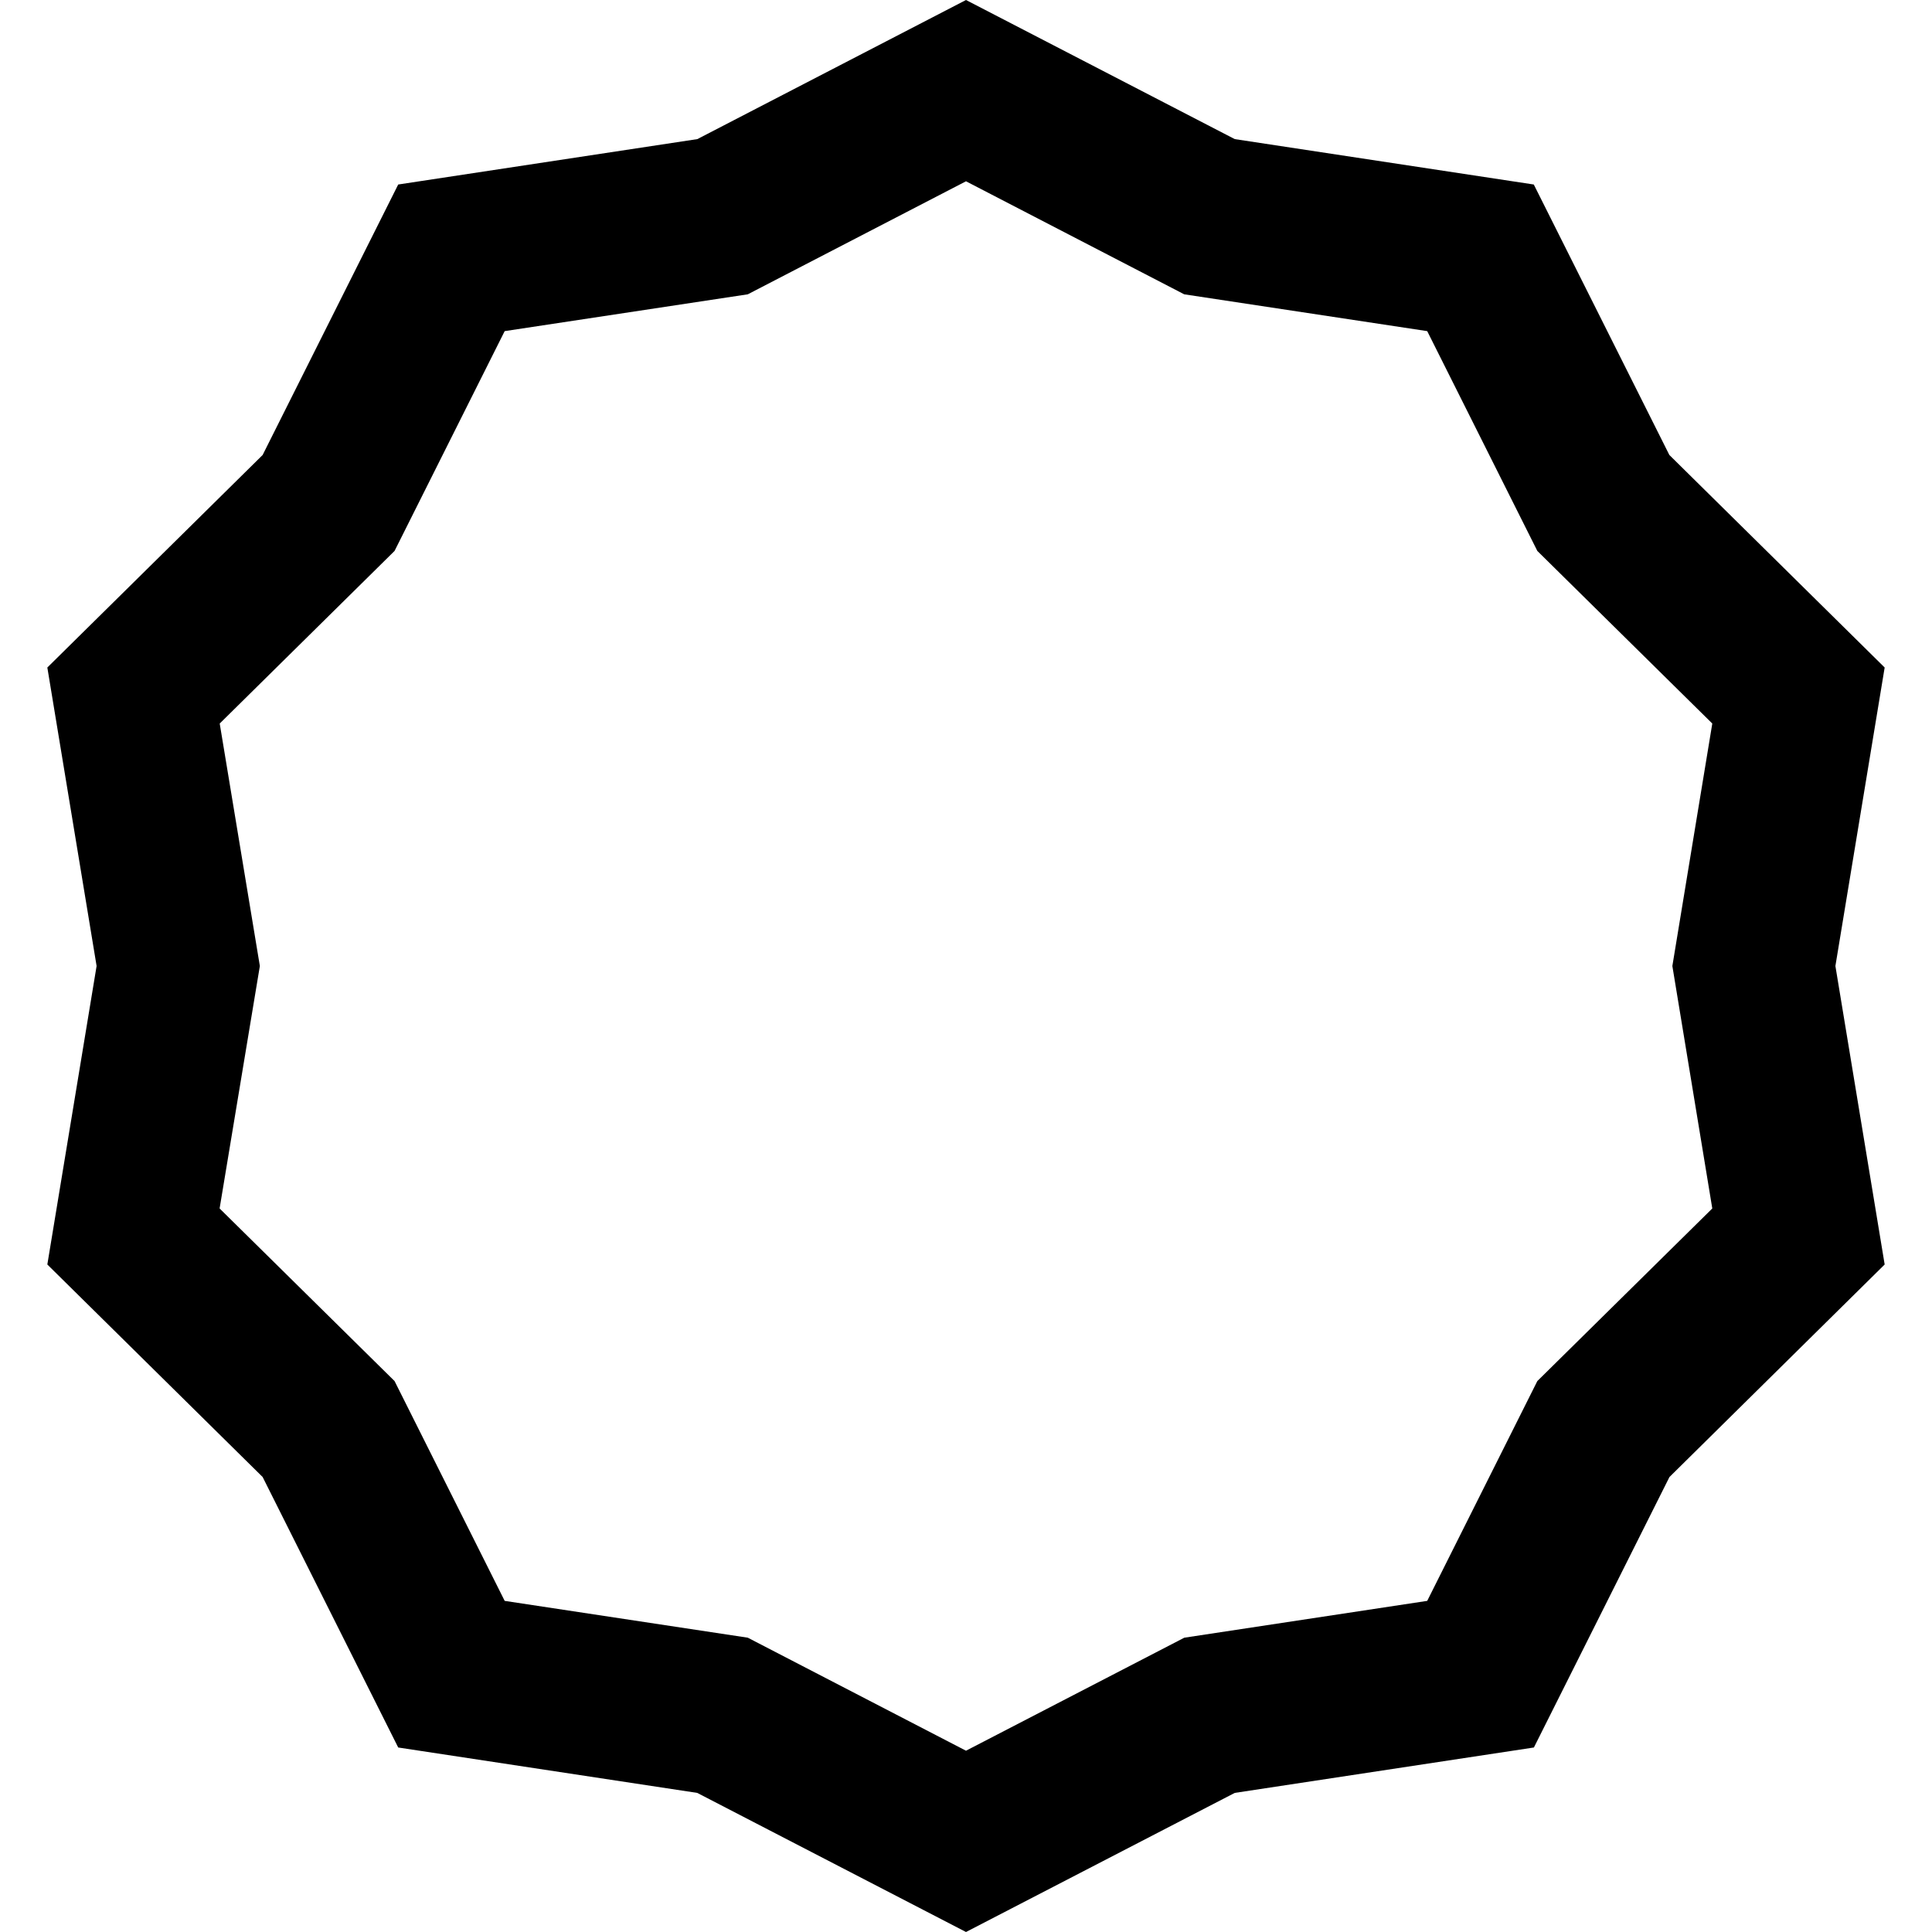 ﻿<?xml version="1.0" encoding="utf-8"?>
<svg version="1.1" xmlns:xlink="http://www.w3.org/1999/xlink" width="18px" height="18px" xmlns="http://www.w3.org/2000/svg">
  <defs>
    <pattern id="BGPattern" patternUnits="userSpaceOnUse" alignment="0 0" imageRepeat="None" />
    <mask fill="white" id="Clip4744">
      <path d="M 14.29 1.719  L 11.504 1.296  L 9 0  L 6.497 1.296  L 3.71 1.719  L 2.447 4.239  L 0.441 6.219  L 0.9 9  L 0.441 11.781  L 2.447 13.761  L 3.71 16.281  L 6.496 16.704  L 9 18  L 11.504 16.704  L 14.291 16.281  L 15.554 13.761  L 17.559 11.781  L 17.1 9  L 17.559 6.219  L 15.553 4.239  L 14.29 1.719  Z M 11.033 2.742  L 13.297 3.085  L 14.323 5.133  L 15.953 6.741  L 15.581 9  L 15.953 11.259  L 14.323 12.867  L 13.297 14.915  L 11.034 15.258  L 9 16.311  L 6.967 15.258  L 4.702 14.915  L 3.676 12.867  L 2.046 11.259  L 2.421 9  L 2.047 6.741  L 3.676 5.133  L 4.702 3.085  L 6.967 2.742  L 9 1.689  L 11.033 2.742  Z " fill-rule="evenodd" />
    </mask>
  </defs>
  <g>
    <path d="M 14.29 1.719  L 11.504 1.296  L 9 0  L 6.497 1.296  L 3.71 1.719  L 2.447 4.239  L 0.441 6.219  L 0.9 9  L 0.441 11.781  L 2.447 13.761  L 3.71 16.281  L 6.496 16.704  L 9 18  L 11.504 16.704  L 14.291 16.281  L 15.554 13.761  L 17.559 11.781  L 17.1 9  L 17.559 6.219  L 15.553 4.239  L 14.29 1.719  Z M 11.033 2.742  L 13.297 3.085  L 14.323 5.133  L 15.953 6.741  L 15.581 9  L 15.953 11.259  L 14.323 12.867  L 13.297 14.915  L 11.034 15.258  L 9 16.311  L 6.967 15.258  L 4.702 14.915  L 3.676 12.867  L 2.046 11.259  L 2.421 9  L 2.047 6.741  L 3.676 5.133  L 4.702 3.085  L 6.967 2.742  L 9 1.689  L 11.033 2.742  Z " fill-rule="nonzero" fill="rgba(0, 0, 0, 1)" stroke="none" class="fill" />
    <path d="M 14.29 1.719  L 11.504 1.296  L 9 0  L 6.497 1.296  L 3.71 1.719  L 2.447 4.239  L 0.441 6.219  L 0.9 9  L 0.441 11.781  L 2.447 13.761  L 3.71 16.281  L 6.496 16.704  L 9 18  L 11.504 16.704  L 14.291 16.281  L 15.554 13.761  L 17.559 11.781  L 17.1 9  L 17.559 6.219  L 15.553 4.239  L 14.29 1.719  Z " stroke-width="0" stroke-dasharray="0" stroke="rgba(255, 255, 255, 0)" fill="none" class="stroke" mask="url(#Clip4744)" />
    <path d="M 11.033 2.742  L 13.297 3.085  L 14.323 5.133  L 15.953 6.741  L 15.581 9  L 15.953 11.259  L 14.323 12.867  L 13.297 14.915  L 11.034 15.258  L 9 16.311  L 6.967 15.258  L 4.702 14.915  L 3.676 12.867  L 2.046 11.259  L 2.421 9  L 2.047 6.741  L 3.676 5.133  L 4.702 3.085  L 6.967 2.742  L 9 1.689  L 11.033 2.742  Z " stroke-width="0" stroke-dasharray="0" stroke="rgba(255, 255, 255, 0)" fill="none" class="stroke" mask="url(#Clip4744)" />
  </g>
</svg>
